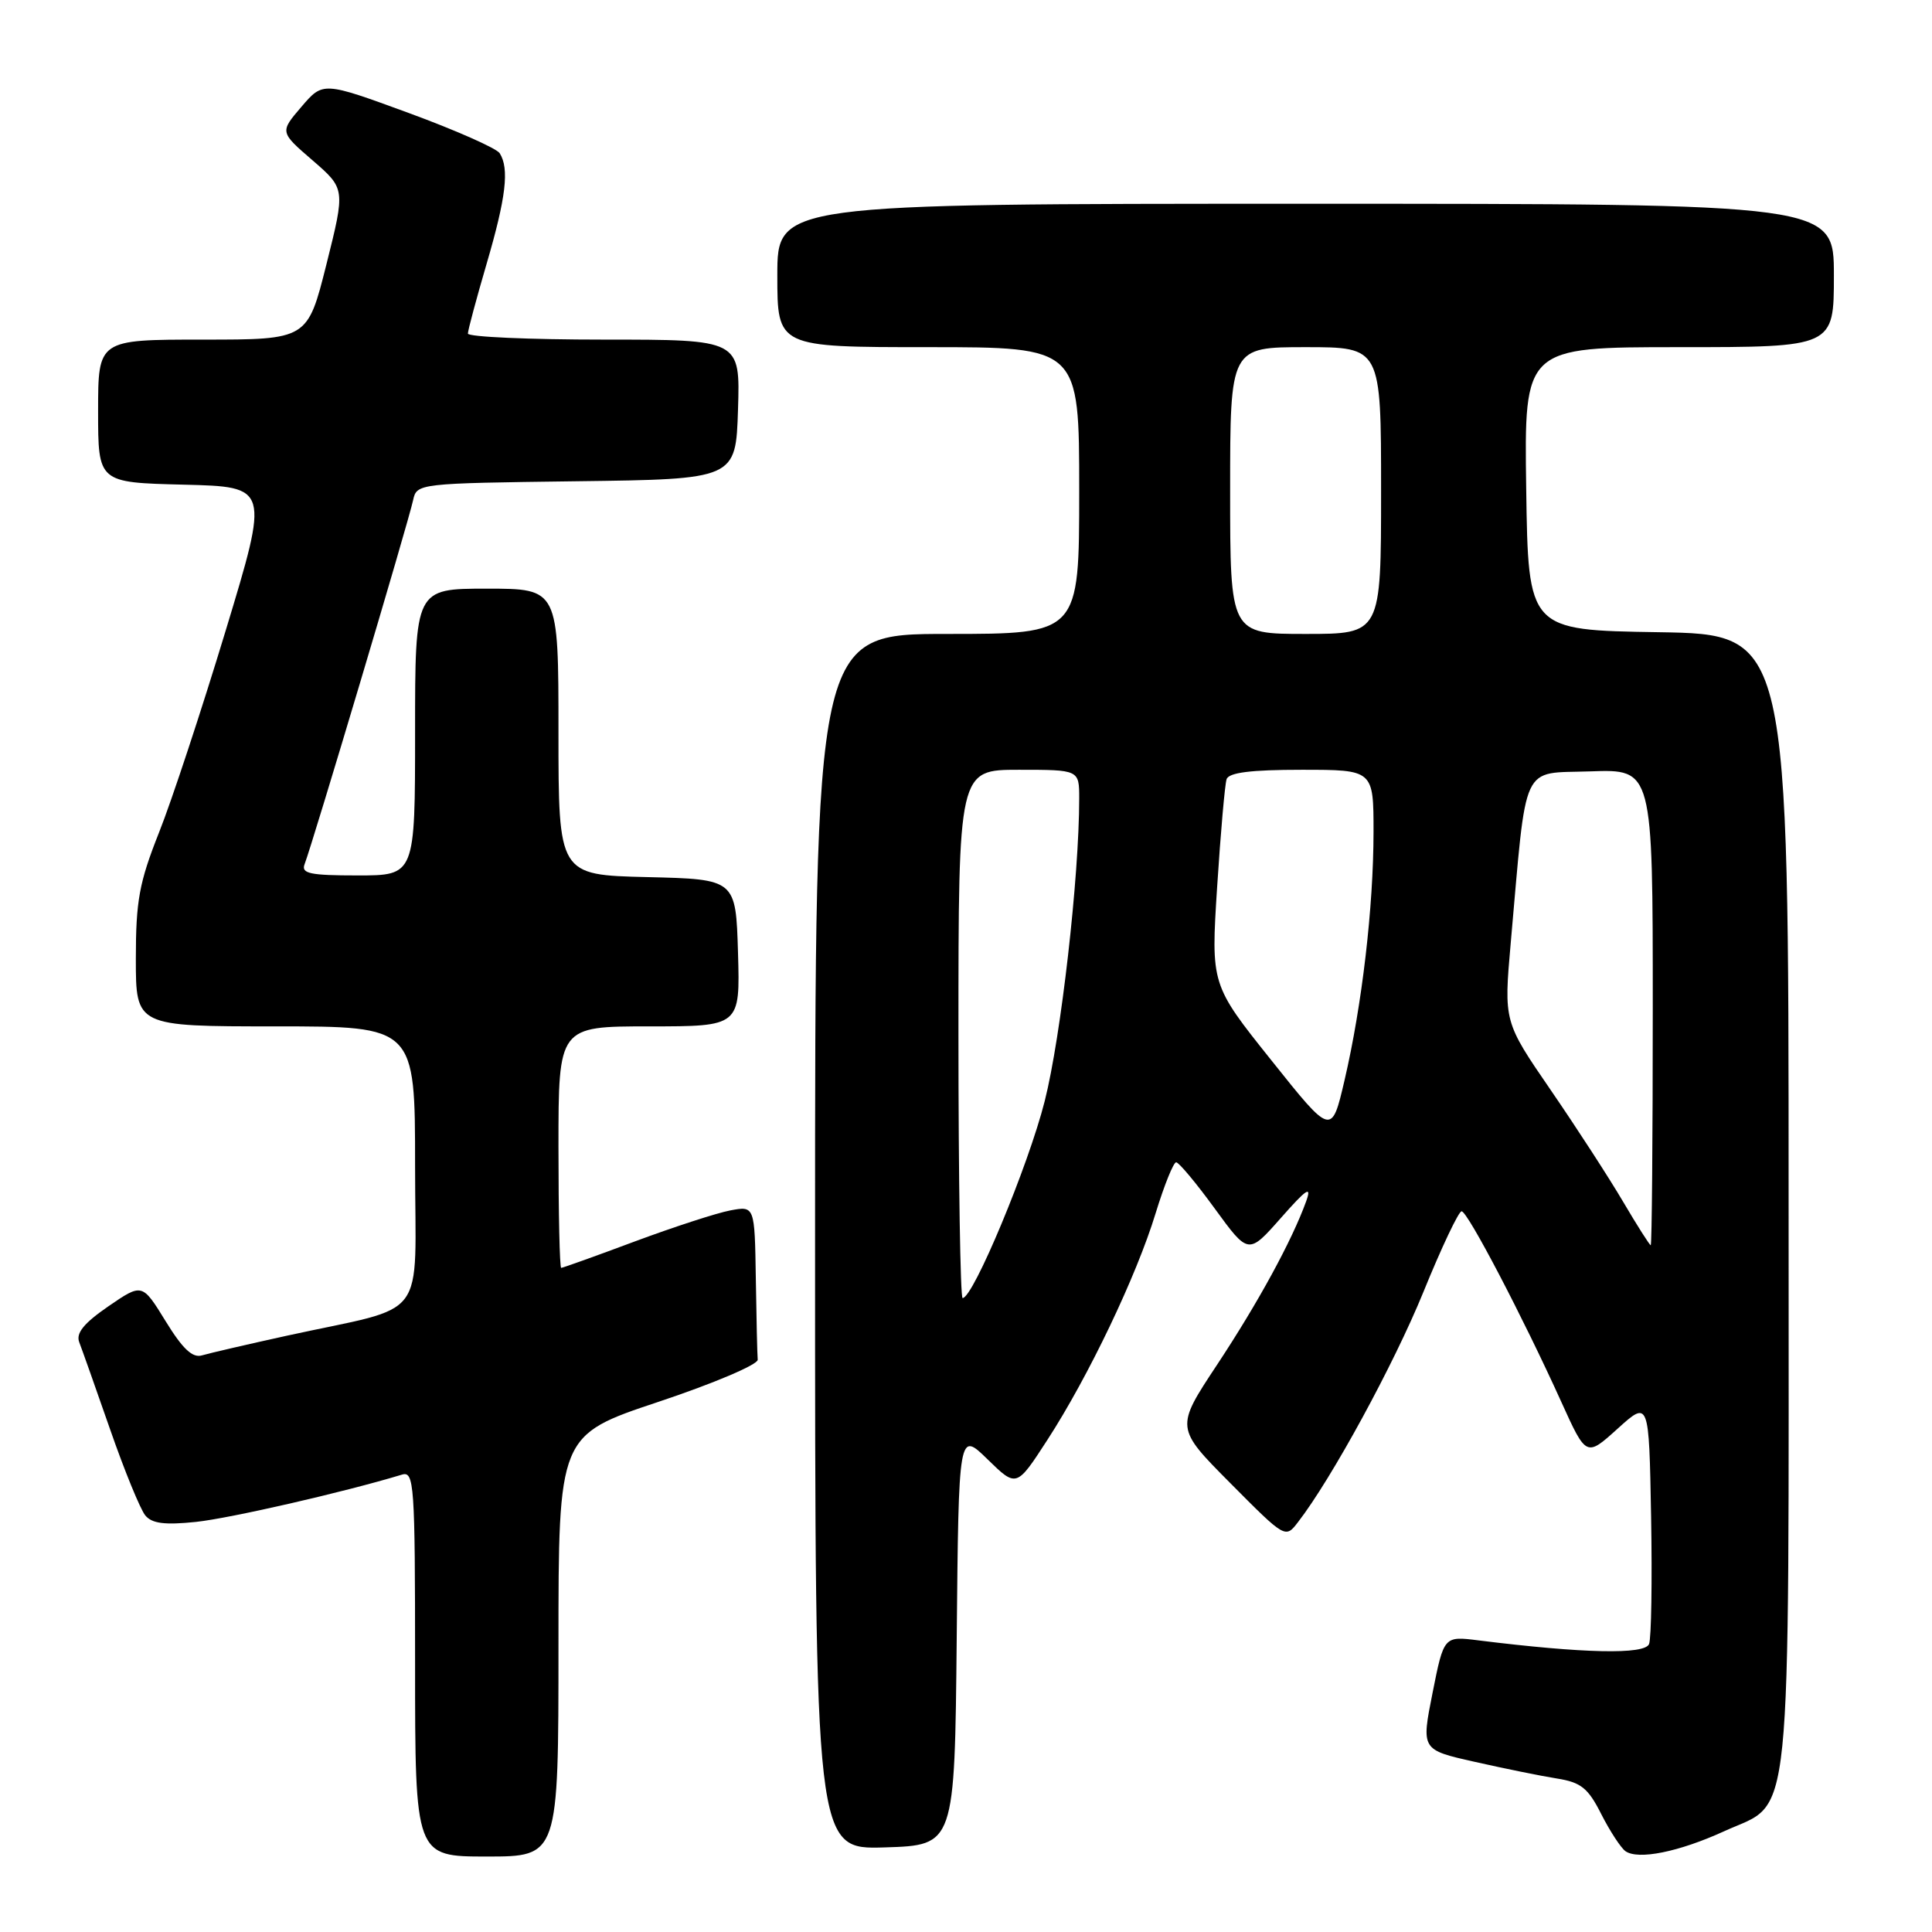 <?xml version="1.0" encoding="UTF-8" standalone="no"?>
<!DOCTYPE svg PUBLIC "-//W3C//DTD SVG 1.1//EN" "http://www.w3.org/Graphics/SVG/1.1/DTD/svg11.dtd" >
<svg xmlns="http://www.w3.org/2000/svg" xmlns:xlink="http://www.w3.org/1999/xlink" version="1.1" viewBox="0 0 256 256">
 <g >
 <path fill="currentColor"
d=" M 74.00 218.08 C 74.00 190.17 74.00 190.17 87.25 185.75 C 94.54 183.32 100.45 180.81 100.40 180.17 C 100.34 179.53 100.23 174.67 100.15 169.39 C 100.00 159.78 100.00 159.78 96.75 160.39 C 94.96 160.73 89.28 162.58 84.11 164.50 C 78.95 166.43 74.56 168.00 74.36 168.00 C 74.16 168.00 74.00 160.80 74.00 152.00 C 74.00 136.00 74.00 136.00 86.04 136.00 C 98.07 136.00 98.07 136.00 97.79 126.25 C 97.50 116.50 97.50 116.50 85.75 116.22 C 74.00 115.94 74.00 115.94 74.00 96.97 C 74.00 78.00 74.00 78.00 64.50 78.00 C 55.00 78.00 55.00 78.00 55.00 97.00 C 55.00 116.00 55.00 116.00 47.39 116.00 C 41.07 116.00 39.88 115.75 40.36 114.51 C 41.45 111.67 54.10 69.25 54.74 66.27 C 55.22 64.06 55.41 64.04 76.36 63.77 C 97.50 63.50 97.50 63.50 97.79 54.25 C 98.08 45.00 98.08 45.00 80.04 45.00 C 70.12 45.00 62.00 44.64 62.00 44.20 C 62.00 43.76 63.12 39.60 64.48 34.95 C 67.05 26.18 67.51 22.34 66.21 20.30 C 65.79 19.65 60.35 17.24 54.13 14.96 C 42.80 10.81 42.80 10.81 39.94 14.15 C 37.07 17.50 37.07 17.50 41.42 21.25 C 45.76 25.01 45.76 25.01 43.26 35.00 C 40.75 45.00 40.75 45.00 26.88 45.00 C 13.00 45.00 13.00 45.00 13.00 54.47 C 13.00 63.94 13.00 63.94 24.34 64.22 C 35.68 64.50 35.68 64.50 29.90 83.57 C 26.72 94.06 22.75 106.11 21.06 110.34 C 18.45 116.93 18.00 119.36 18.00 127.03 C 18.00 136.00 18.00 136.00 36.50 136.00 C 55.00 136.00 55.00 136.00 55.00 154.46 C 55.00 175.54 57.05 172.82 38.00 176.99 C 32.77 178.14 27.72 179.31 26.78 179.59 C 25.52 179.98 24.21 178.75 21.95 175.07 C 18.84 170.02 18.84 170.02 14.35 173.10 C 11.10 175.34 10.04 176.65 10.50 177.85 C 10.85 178.76 12.70 183.97 14.60 189.43 C 16.50 194.90 18.60 200.01 19.25 200.80 C 20.14 201.88 21.84 202.09 25.97 201.66 C 30.50 201.18 45.56 197.73 53.25 195.40 C 54.88 194.90 55.00 196.55 55.00 220.43 C 55.00 246.00 55.00 246.00 64.50 246.00 C 74.00 246.00 74.00 246.00 74.00 218.08 Z  M 228.46 242.65 C 237.62 238.45 237.00 244.56 237.00 159.07 C 237.00 84.05 237.00 84.05 219.75 83.77 C 202.50 83.50 202.50 83.50 202.23 64.75 C 201.96 46.00 201.96 46.00 222.48 46.00 C 243.00 46.00 243.00 46.00 243.00 36.50 C 243.00 27.00 243.00 27.00 173.00 27.00 C 103.00 27.00 103.00 27.00 103.00 36.50 C 103.00 46.00 103.00 46.00 123.00 46.00 C 143.00 46.00 143.00 46.00 143.00 65.00 C 143.00 84.00 143.00 84.00 125.50 84.00 C 108.00 84.00 108.00 84.00 108.00 164.54 C 108.00 245.08 108.00 245.08 117.25 244.79 C 126.50 244.50 126.50 244.50 126.77 217.06 C 127.03 189.63 127.03 189.63 130.86 193.37 C 134.69 197.11 134.69 197.11 138.78 190.80 C 144.22 182.41 150.60 169.06 153.13 160.75 C 154.27 157.04 155.49 154.00 155.85 154.01 C 156.21 154.02 158.51 156.77 160.96 160.14 C 165.42 166.26 165.42 166.26 169.73 161.38 C 173.15 157.50 173.84 157.05 173.07 159.19 C 171.19 164.39 166.72 172.59 161.26 180.85 C 155.74 189.19 155.74 189.19 163.03 196.53 C 170.32 203.87 170.32 203.87 172.00 201.68 C 176.45 195.93 184.69 180.80 188.61 171.19 C 191.00 165.31 193.28 160.50 193.67 160.50 C 194.46 160.50 201.79 174.52 206.89 185.78 C 210.19 193.06 210.19 193.06 214.34 189.31 C 218.50 185.55 218.50 185.55 218.78 200.98 C 218.93 209.47 218.81 217.06 218.51 217.84 C 217.96 219.27 209.83 219.09 195.91 217.36 C 191.32 216.78 191.32 216.78 189.82 224.32 C 188.32 231.86 188.32 231.86 195.40 233.45 C 199.30 234.33 204.20 235.33 206.29 235.66 C 209.50 236.17 210.43 236.92 212.18 240.39 C 213.33 242.65 214.77 244.85 215.38 245.29 C 217.08 246.48 222.46 245.39 228.46 242.65 Z  M 127.00 137.00 C 127.00 102.00 127.00 102.00 135.00 102.00 C 143.00 102.00 143.00 102.00 143.00 105.80 C 143.00 116.22 140.59 137.36 138.43 145.90 C 136.26 154.48 128.95 172.00 127.55 172.00 C 127.25 172.00 127.00 156.25 127.00 137.00 Z  M 215.08 159.25 C 213.22 156.09 208.90 149.42 205.48 144.44 C 199.26 135.38 199.26 135.38 200.18 124.94 C 202.35 100.56 201.42 102.54 210.75 102.21 C 219.00 101.92 219.00 101.92 219.00 133.46 C 219.00 150.81 218.88 165.00 218.73 165.00 C 218.59 165.00 216.94 162.41 215.08 159.25 Z  M 168.45 140.48 C 160.45 130.47 160.45 130.47 161.28 117.48 C 161.74 110.34 162.30 103.94 162.53 103.25 C 162.82 102.37 165.73 102.00 172.47 102.00 C 182.00 102.00 182.00 102.00 182.00 110.25 C 181.99 120.23 180.48 133.17 178.16 143.13 C 176.44 150.50 176.44 150.50 168.45 140.48 Z  M 163.00 65.00 C 163.00 46.00 163.00 46.00 173.00 46.00 C 183.00 46.00 183.00 46.00 183.00 65.00 C 183.00 84.00 183.00 84.00 173.00 84.00 C 163.00 84.00 163.00 84.00 163.00 65.00 Z "/>
</g>
</svg>